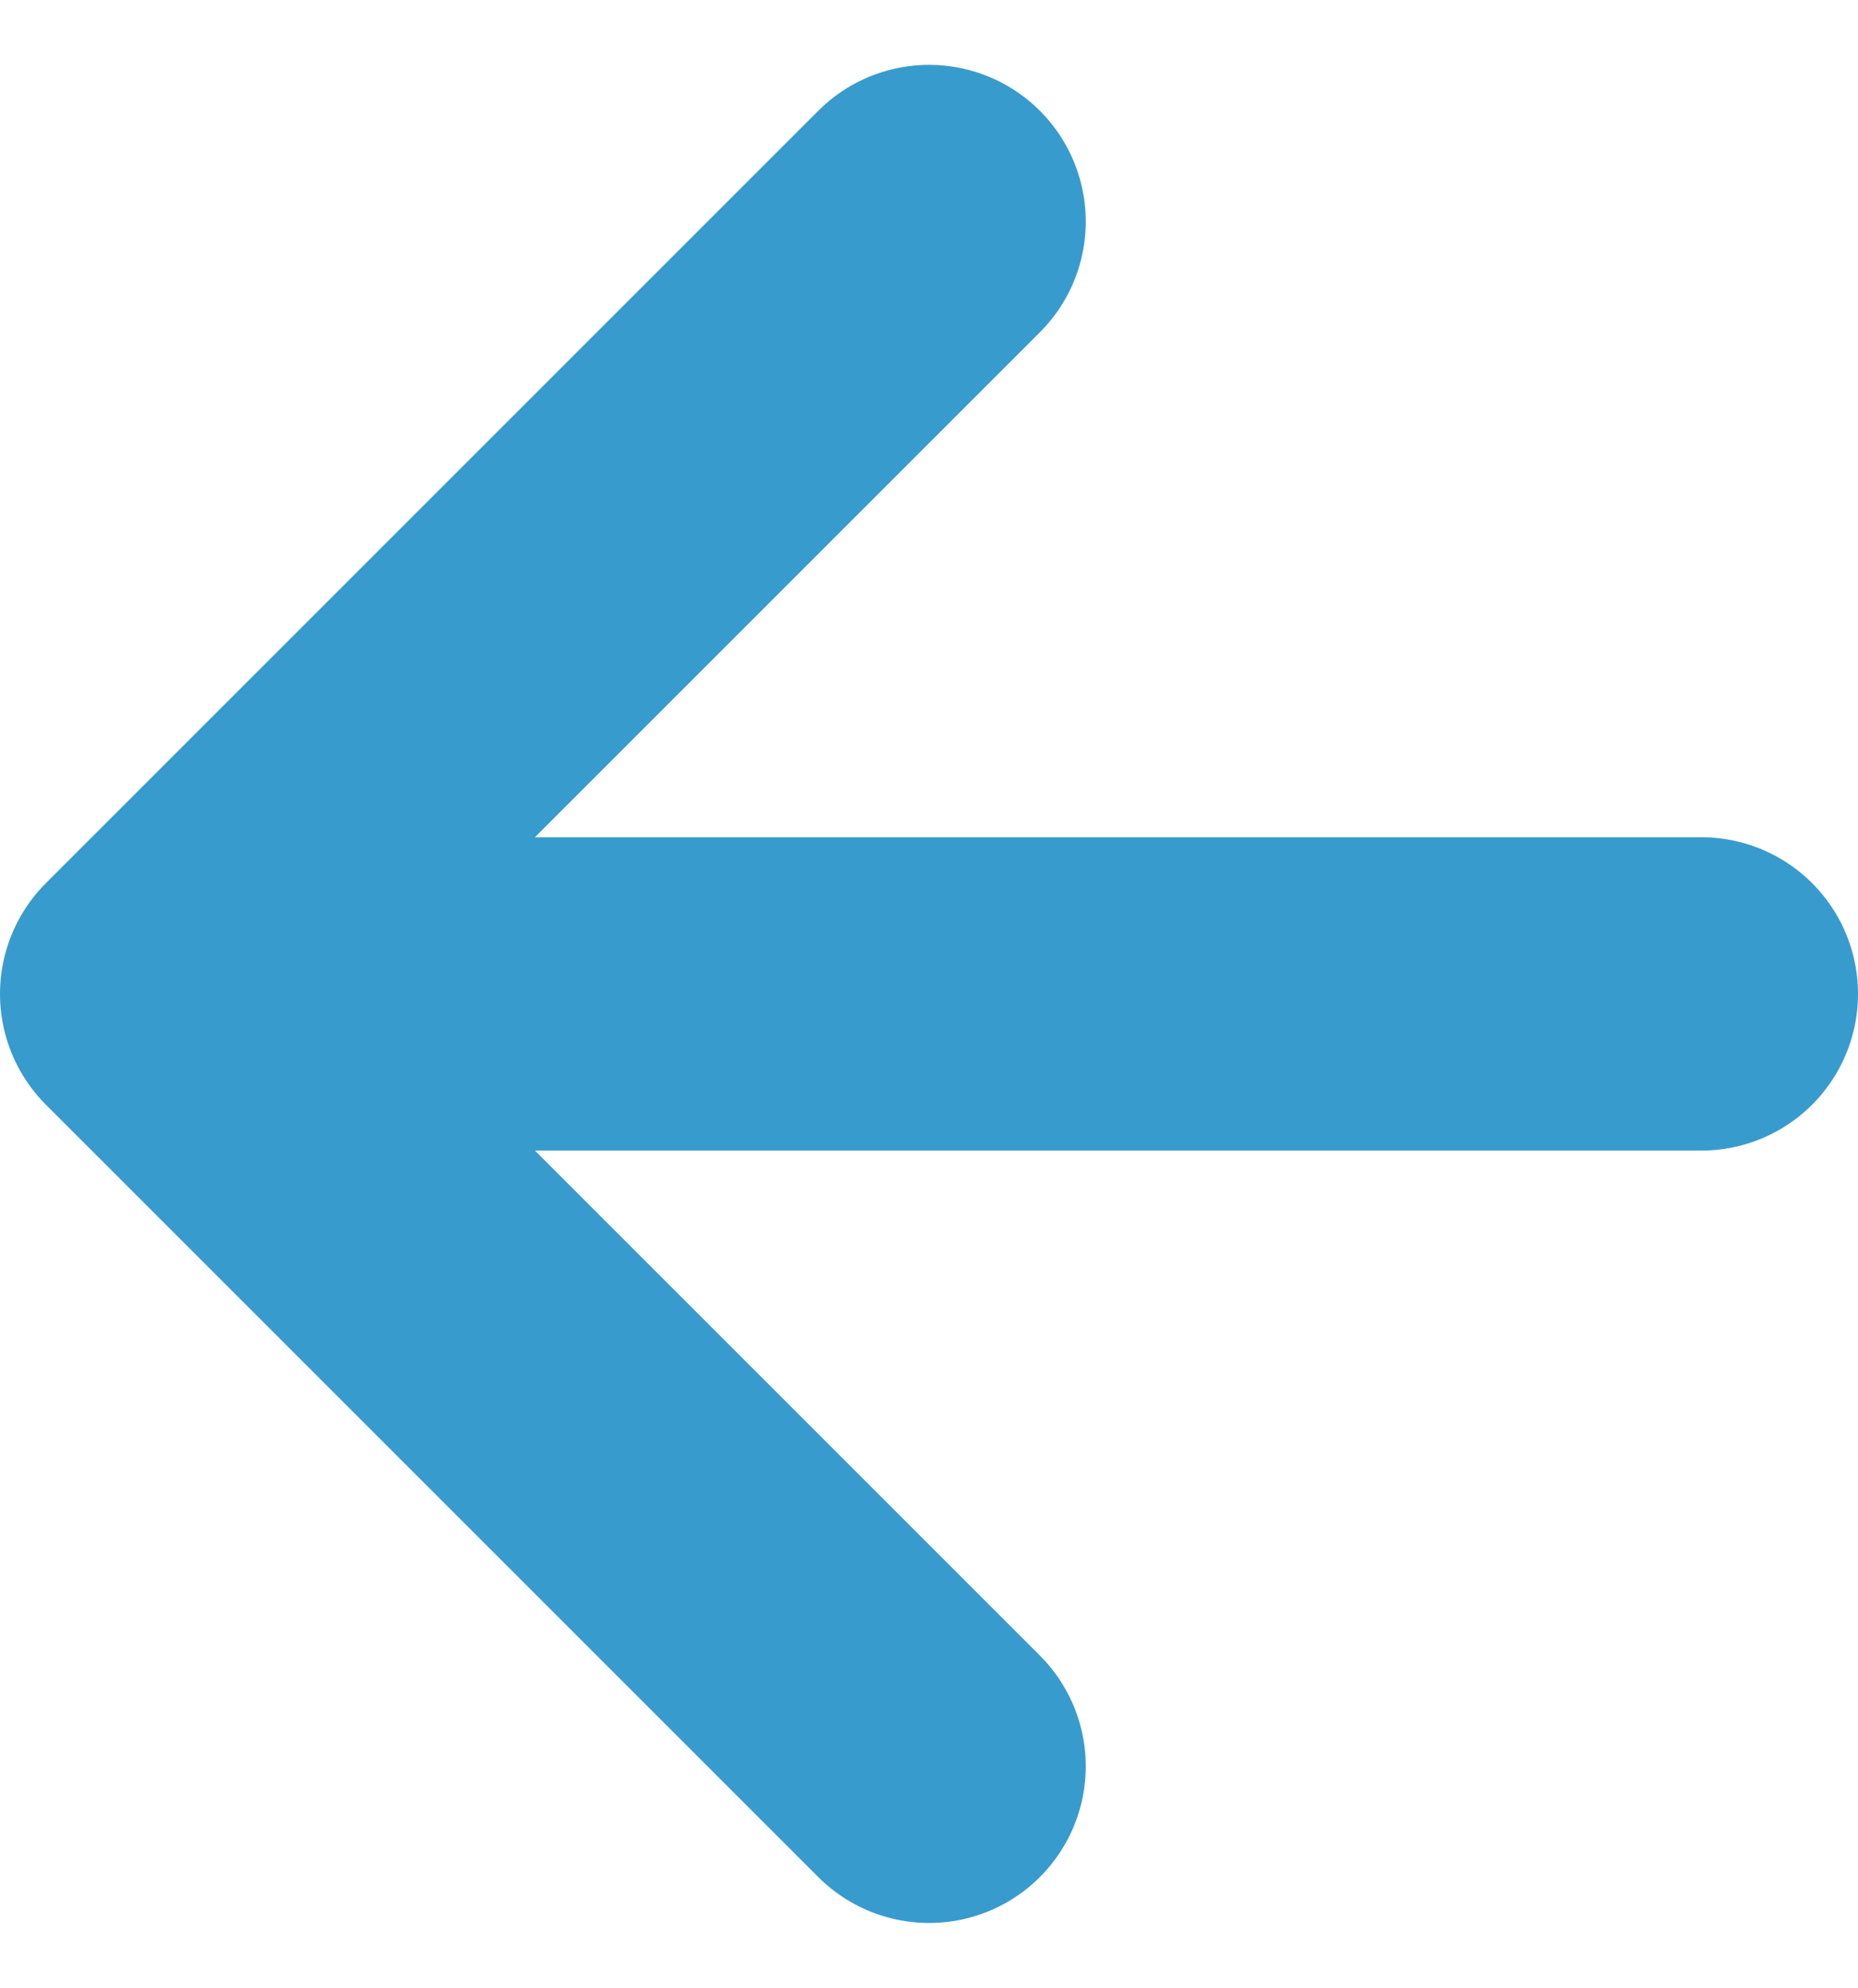 <svg xmlns="http://www.w3.org/2000/svg" width="11.859" height="12.688" viewBox="0 0 11.859 12.688">
  <path id="Path_102" data-name="Path 102" d="M14.859,9.93H5.7M9.93,5,5,9.93l4.93,4.93" transform="translate(-4 -3.586)" fill="none" stroke="#389bcd" stroke-linecap="round" stroke-linejoin="round" stroke-width="2"/>
</svg>